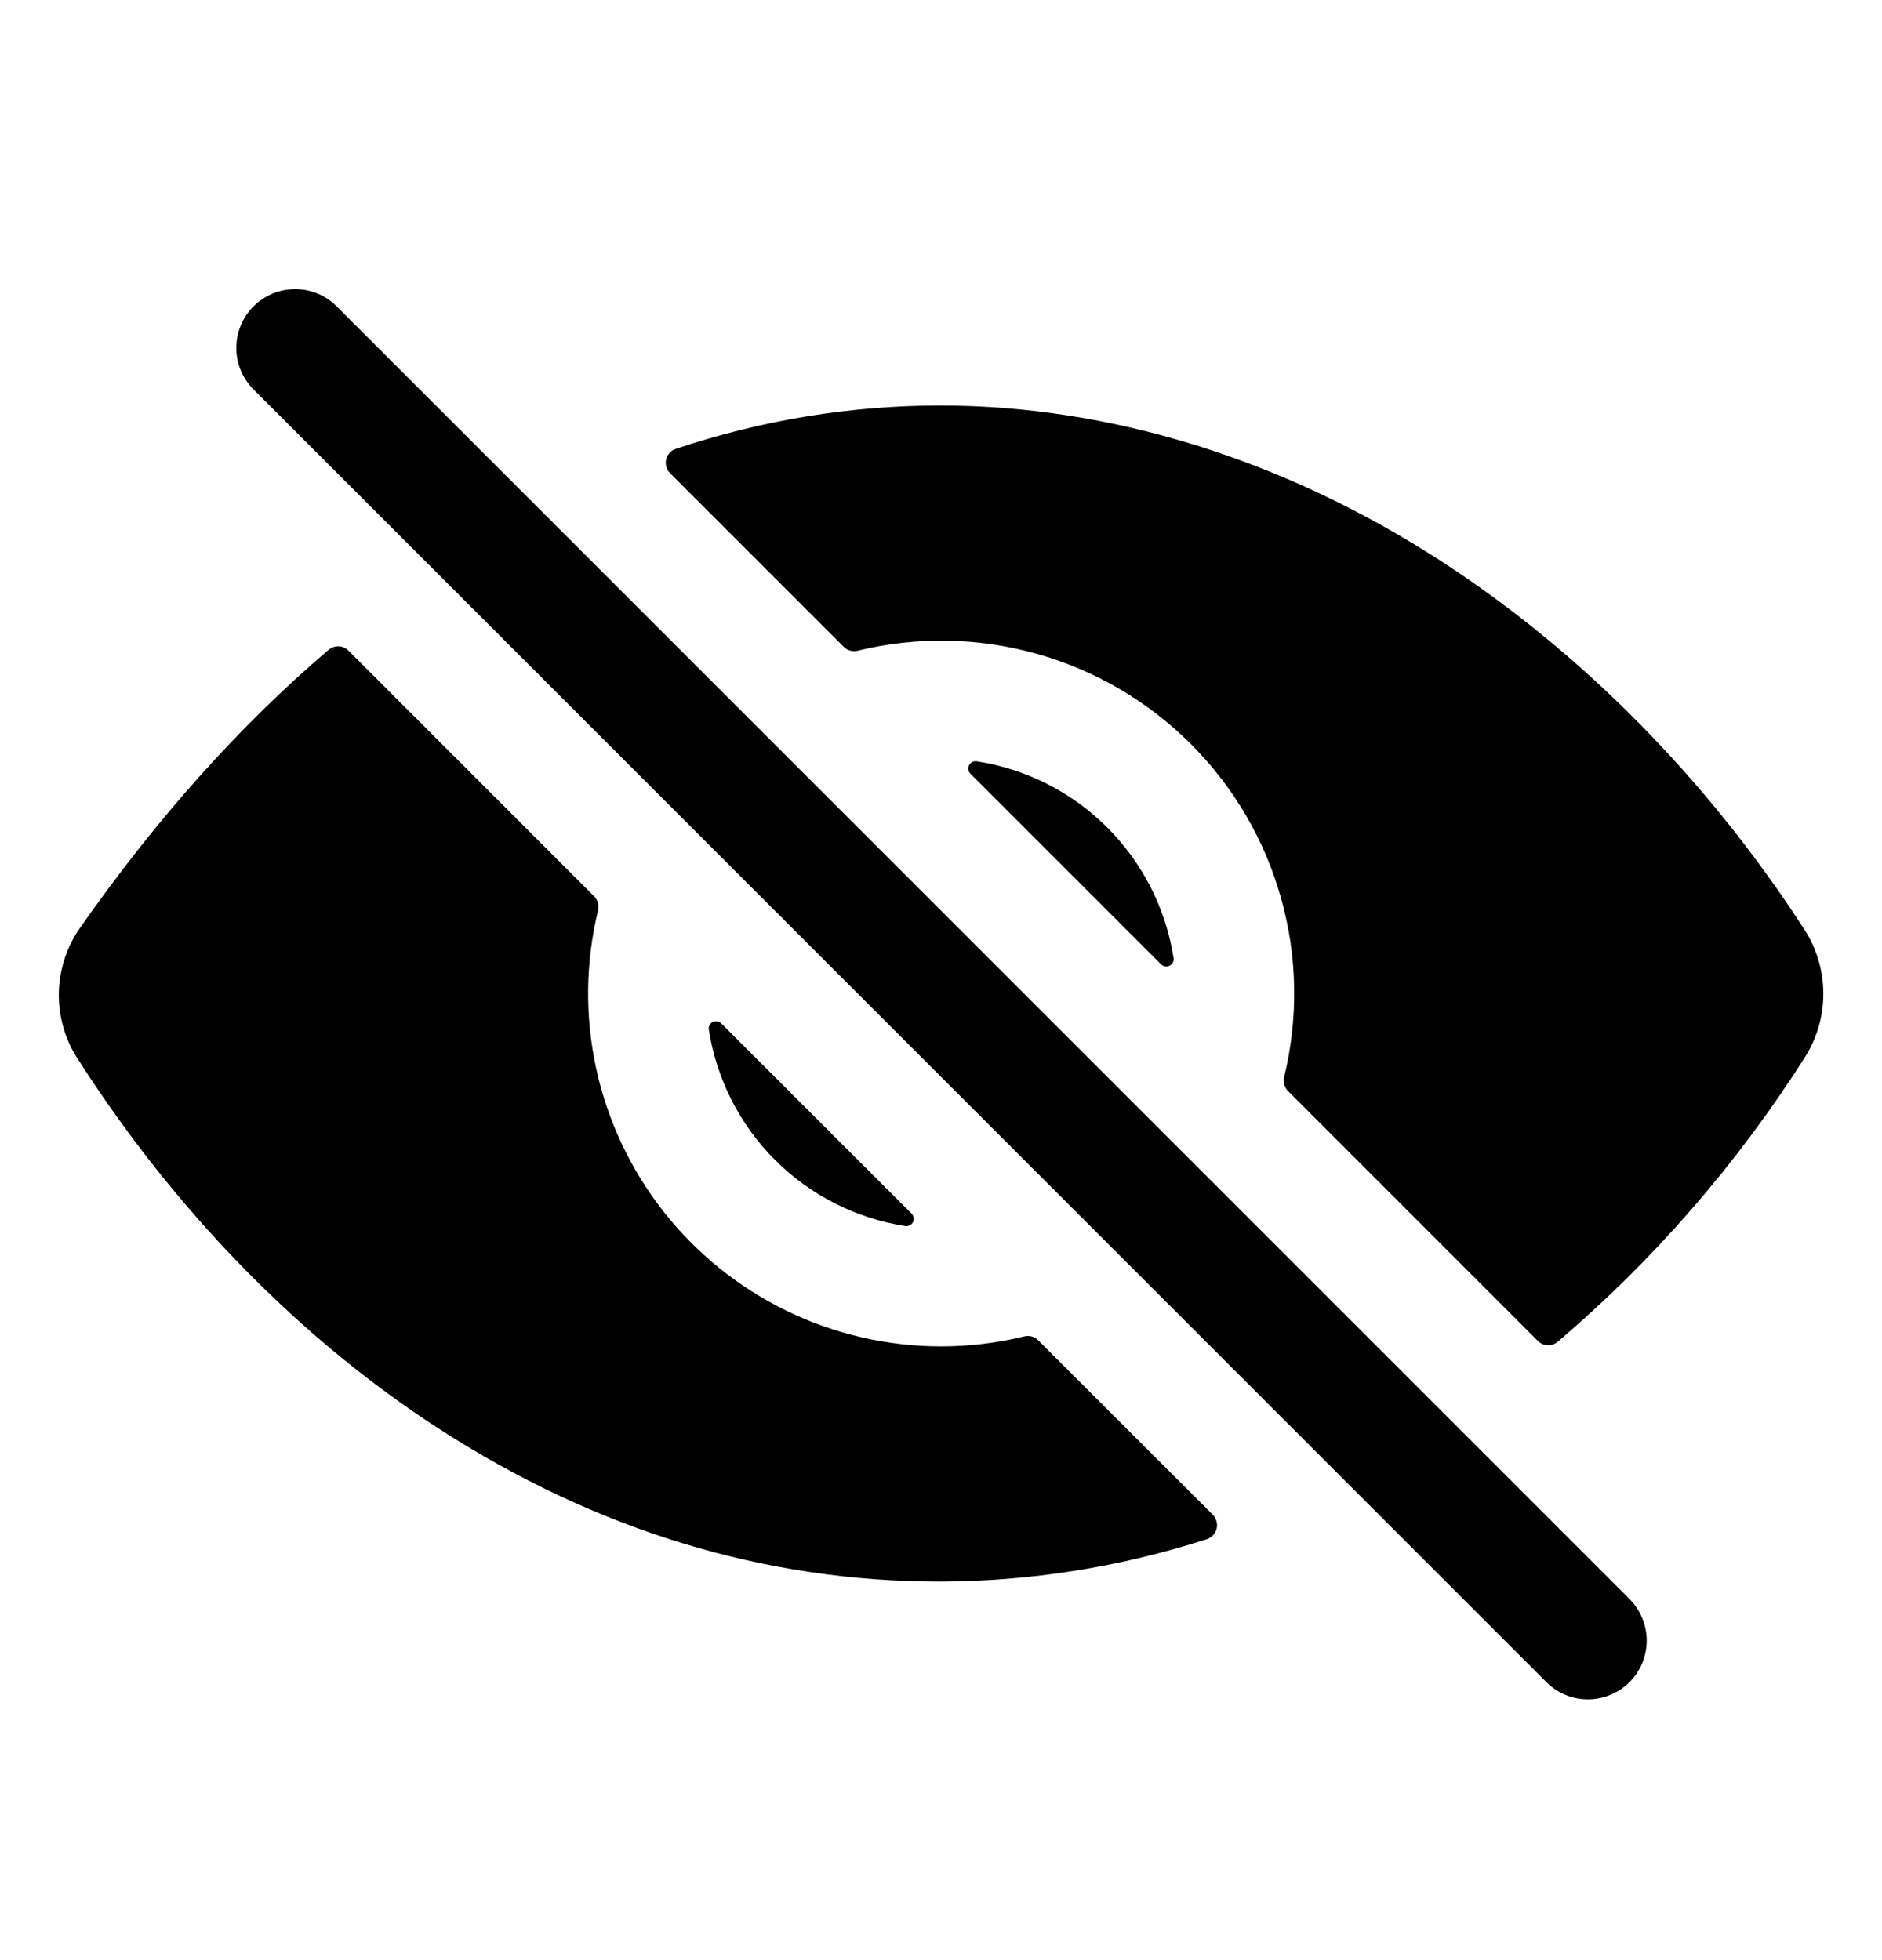 <svg width="24" height="25" viewBox="0 0 24 25" fill="none" xmlns="http://www.w3.org/2000/svg">
<path d="M20.25 21.674C20.152 21.674 20.054 21.655 19.963 21.617C19.872 21.579 19.789 21.524 19.72 21.454L3.22 4.954C3.085 4.812 3.011 4.623 3.014 4.428C3.016 4.232 3.095 4.045 3.233 3.907C3.372 3.769 3.558 3.69 3.754 3.688C3.95 3.685 4.138 3.759 4.28 3.894L20.78 20.394C20.885 20.499 20.956 20.632 20.985 20.778C21.014 20.923 20.999 21.074 20.943 21.211C20.886 21.348 20.79 21.465 20.667 21.547C20.543 21.63 20.398 21.674 20.25 21.674ZM11.625 15.479L9.197 13.052C9.184 13.038 9.166 13.029 9.146 13.026C9.127 13.023 9.107 13.026 9.09 13.034C9.072 13.043 9.058 13.057 9.049 13.075C9.039 13.092 9.036 13.111 9.039 13.131C9.137 13.761 9.432 14.343 9.883 14.794C10.334 15.245 10.916 15.54 11.546 15.638C11.565 15.641 11.585 15.637 11.602 15.628C11.62 15.619 11.634 15.605 11.642 15.587C11.651 15.57 11.654 15.55 11.651 15.53C11.648 15.511 11.639 15.493 11.625 15.479ZM12.375 9.868L14.806 12.299C14.82 12.313 14.838 12.322 14.858 12.325C14.877 12.329 14.897 12.326 14.915 12.317C14.932 12.308 14.947 12.294 14.956 12.277C14.965 12.259 14.969 12.239 14.966 12.22C14.868 11.589 14.572 11.006 14.121 10.555C13.67 10.103 13.086 9.807 12.456 9.71C12.436 9.707 12.416 9.71 12.399 9.719C12.381 9.728 12.367 9.742 12.358 9.76C12.349 9.777 12.346 9.797 12.349 9.817C12.352 9.836 12.361 9.854 12.375 9.868Z" fill="black"/>
<path d="M23.016 13.486C23.171 13.242 23.253 12.959 23.252 12.67C23.251 12.381 23.168 12.099 23.011 11.856C21.771 9.938 20.161 8.309 18.358 7.144C16.359 5.854 14.156 5.172 11.985 5.172C10.84 5.173 9.704 5.36 8.618 5.725C8.588 5.735 8.561 5.752 8.539 5.776C8.518 5.8 8.502 5.828 8.495 5.859C8.488 5.891 8.489 5.923 8.497 5.954C8.506 5.985 8.523 6.013 8.545 6.035L10.76 8.25C10.783 8.273 10.811 8.289 10.843 8.298C10.874 8.307 10.907 8.307 10.939 8.299C11.689 8.116 12.474 8.129 13.218 8.338C13.962 8.546 14.64 8.943 15.186 9.489C15.732 10.035 16.129 10.713 16.337 11.457C16.546 12.201 16.559 12.986 16.376 13.736C16.368 13.768 16.369 13.801 16.377 13.832C16.386 13.864 16.402 13.892 16.425 13.915L19.611 17.102C19.644 17.136 19.688 17.155 19.735 17.157C19.782 17.159 19.828 17.144 19.864 17.114C21.09 16.069 22.152 14.846 23.016 13.486ZM12 17.172C11.319 17.172 10.646 17.017 10.034 16.72C9.421 16.422 8.884 15.989 8.463 15.454C8.042 14.918 7.747 14.294 7.603 13.629C7.458 12.963 7.466 12.273 7.627 11.611C7.635 11.58 7.634 11.547 7.626 11.515C7.617 11.484 7.6 11.456 7.577 11.432L4.444 8.298C4.411 8.265 4.366 8.245 4.32 8.243C4.273 8.241 4.227 8.257 4.191 8.287C3.047 9.263 1.988 10.45 1.019 11.837C0.849 12.08 0.756 12.368 0.75 12.665C0.745 12.962 0.828 13.253 0.989 13.502C2.227 15.44 3.819 17.072 5.595 18.221C7.597 19.516 9.746 20.172 11.985 20.172C13.141 20.169 14.29 19.986 15.39 19.631C15.421 19.621 15.448 19.603 15.47 19.58C15.492 19.556 15.508 19.527 15.515 19.496C15.523 19.465 15.522 19.432 15.513 19.401C15.505 19.37 15.488 19.342 15.466 19.319L13.24 17.095C13.217 17.072 13.189 17.055 13.158 17.046C13.126 17.038 13.093 17.037 13.062 17.045C12.714 17.13 12.358 17.172 12 17.172Z" fill="black"/>
</svg>
